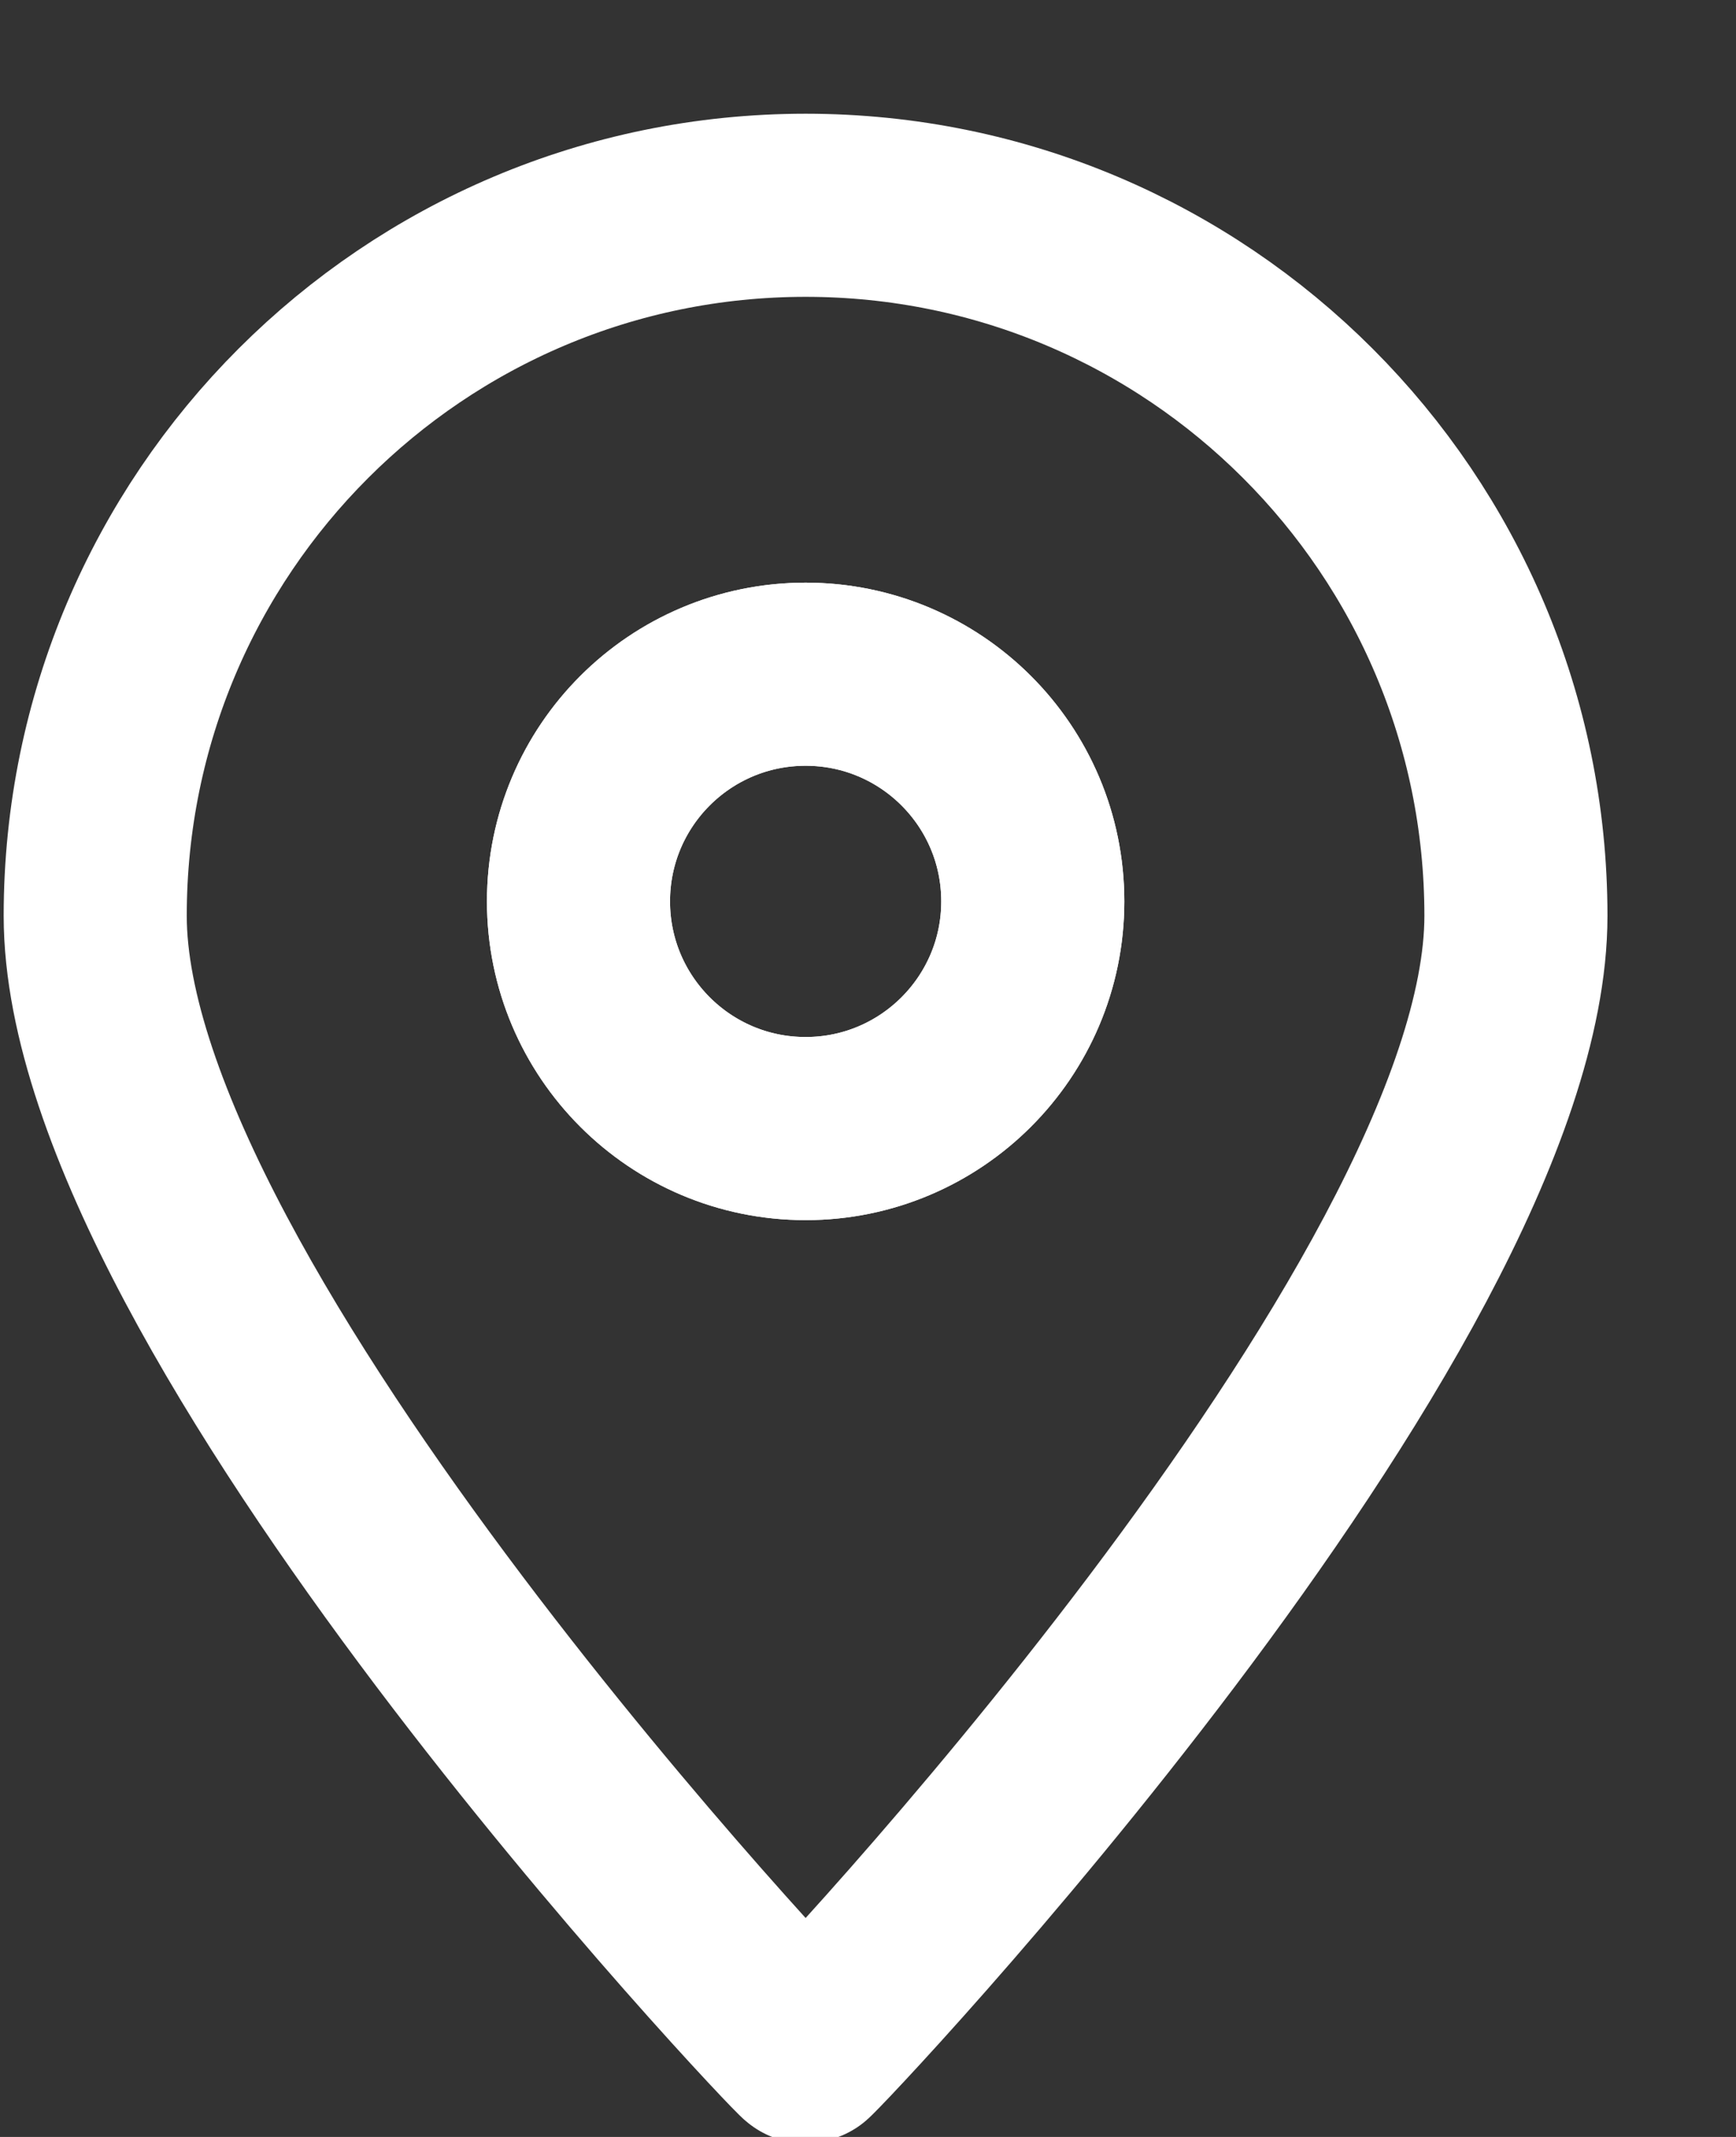 <?xml version="1.0" encoding="UTF-8" standalone="no"?>
<svg width="13px" height="16px" viewBox="0 0 13 16" version="1.1" xmlns="http://www.w3.org/2000/svg" xmlns:xlink="http://www.w3.org/1999/xlink">
    <rect x="0" y="0" width="13" height="16" fill="#333333" stroke="none"/>
    <!-- Generator: Sketch 43.1 (39012) - http://www.bohemiancoding.com/sketch -->
    <title>Page 1 Copy 3</title>
    <desc>Created with Sketch.</desc>
    <defs></defs>
    <g id="Final" stroke="none" stroke-width="1" fill="none" fill-rule="evenodd" stroke-linecap="round" stroke-linejoin="round">
        <g id="Location-rich-data-question-1" transform="translate(-2717, -98)" stroke="#FFFFFF" stroke-width="1.371">
            <g id="Page-1-Copy-3" transform="translate(2717.676, 99.5)">
                <path d="M10.676,5.357 C10.676,8.295 5.384,13.862 5.357,13.862 C5.33,13.862 0.037,8.295 0.037,5.357 C0.037,2.419 2.419,0.037 5.357,0.037 C8.294,0.037 10.676,2.419 10.676,5.357 Z" id="Stroke-1"></path>
                <path d="M7.058,5.249 C7.058,6.188 6.296,6.95 5.357,6.95 C4.417,6.95 3.656,6.188 3.656,5.249 C3.656,4.309 4.417,3.548 5.357,3.548 C6.296,3.548 7.058,4.309 7.058,5.249 Z" id="Stroke-3"></path>
                <path d="M7.058,5.249 C7.058,6.188 6.296,6.95 5.357,6.95 C4.417,6.95 3.656,6.188 3.656,5.249 C3.656,4.309 4.417,3.548 5.357,3.548 C6.296,3.548 7.058,4.309 7.058,5.249 Z" id="Stroke-3"></path>
            </g>
        </g>
    </g>
</svg>